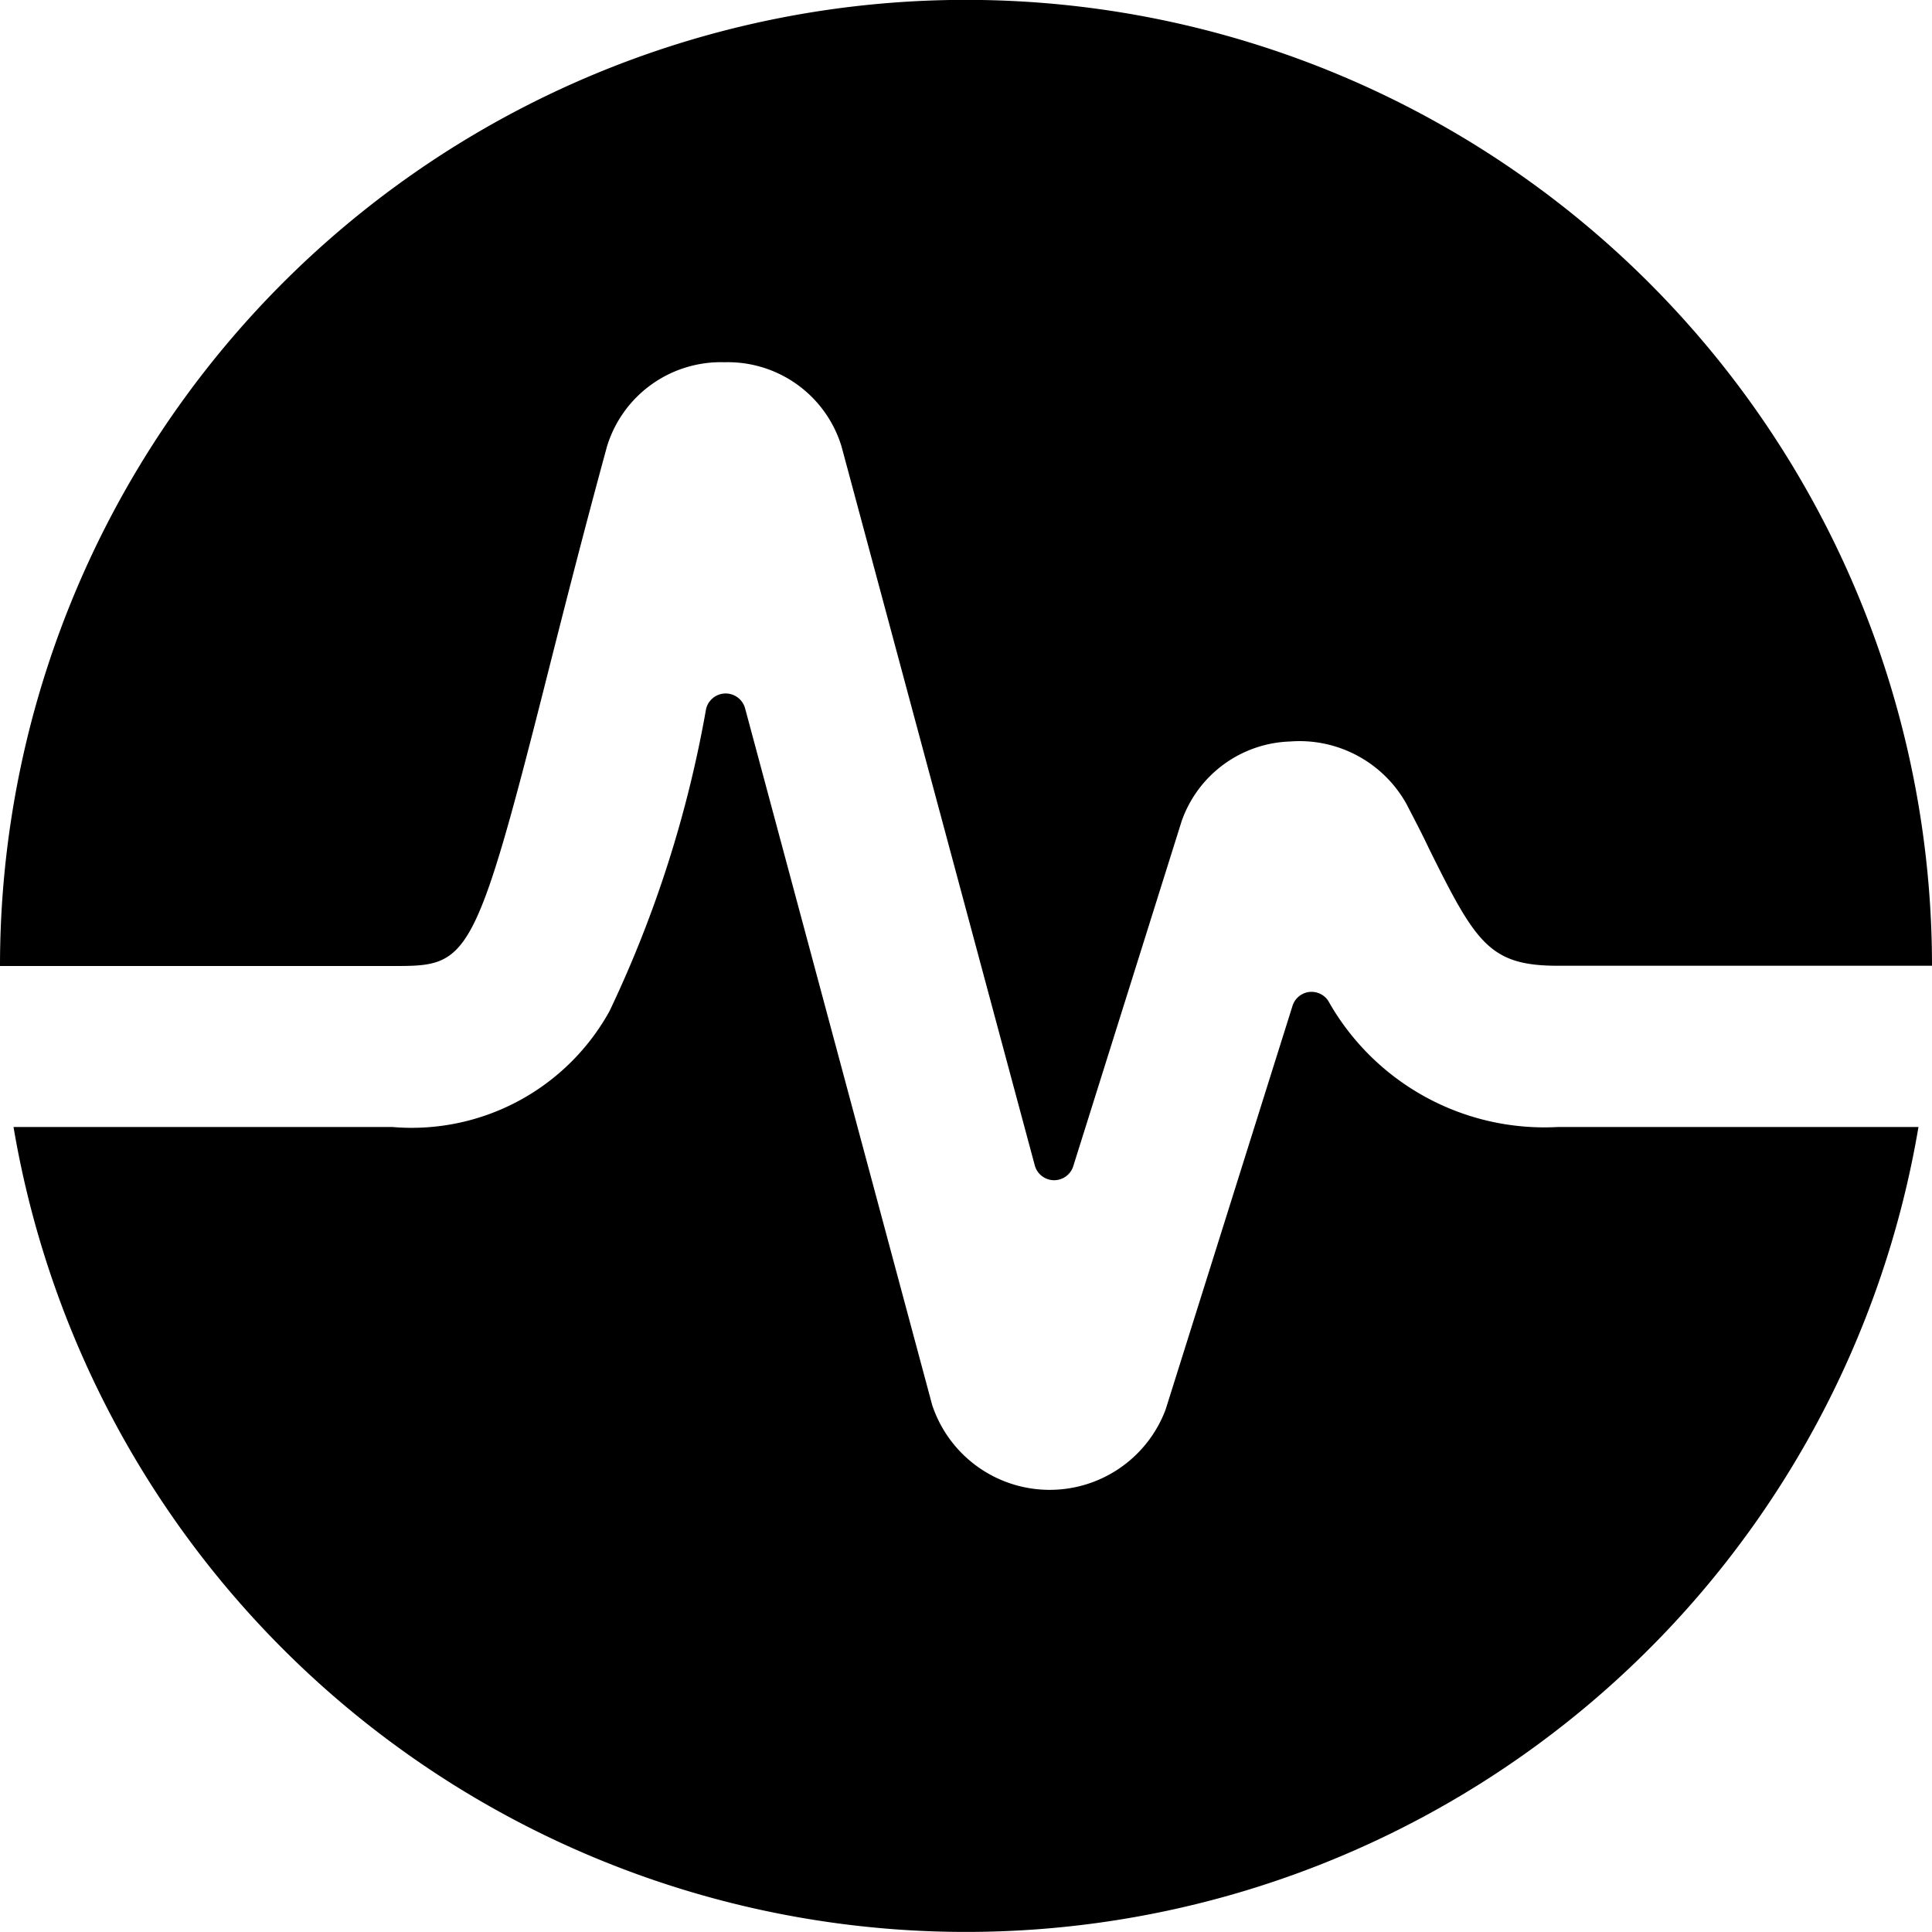 <svg xmlns="http://www.w3.org/2000/svg" viewBox="0 0 24 24"><title>graph-stats-circle</title><path d="M19.354,14A3.08,3.08,0,0,1,16.5,12.433a.248.248,0,0,0-.444.062l-1.576,5.014a1.538,1.538,0,0,1-2.9-.055L9.256,8.8a.25.25,0,0,0-.485.008,14.607,14.607,0,0,1-1.2,3.754A2.809,2.809,0,0,1,4.874,14H.168a12,12,0,0,0,23.664,0Z"/><path d="M4.874,12c.935,0,1.012,0,1.913-3.565.206-.813.448-1.771.755-2.895A1.479,1.479,0,0,1,9,4.5H9a1.476,1.476,0,0,1,1.454,1.047l2.4,8.928a.249.249,0,0,0,.479.01L14.679,10.2a1.479,1.479,0,0,1,1.348-.989,1.521,1.521,0,0,1,1.443.773c.1.194.2.383.285.565.581,1.171.75,1.448,1.6,1.448H24A12,12,0,0,0,0,12Z"/></svg>